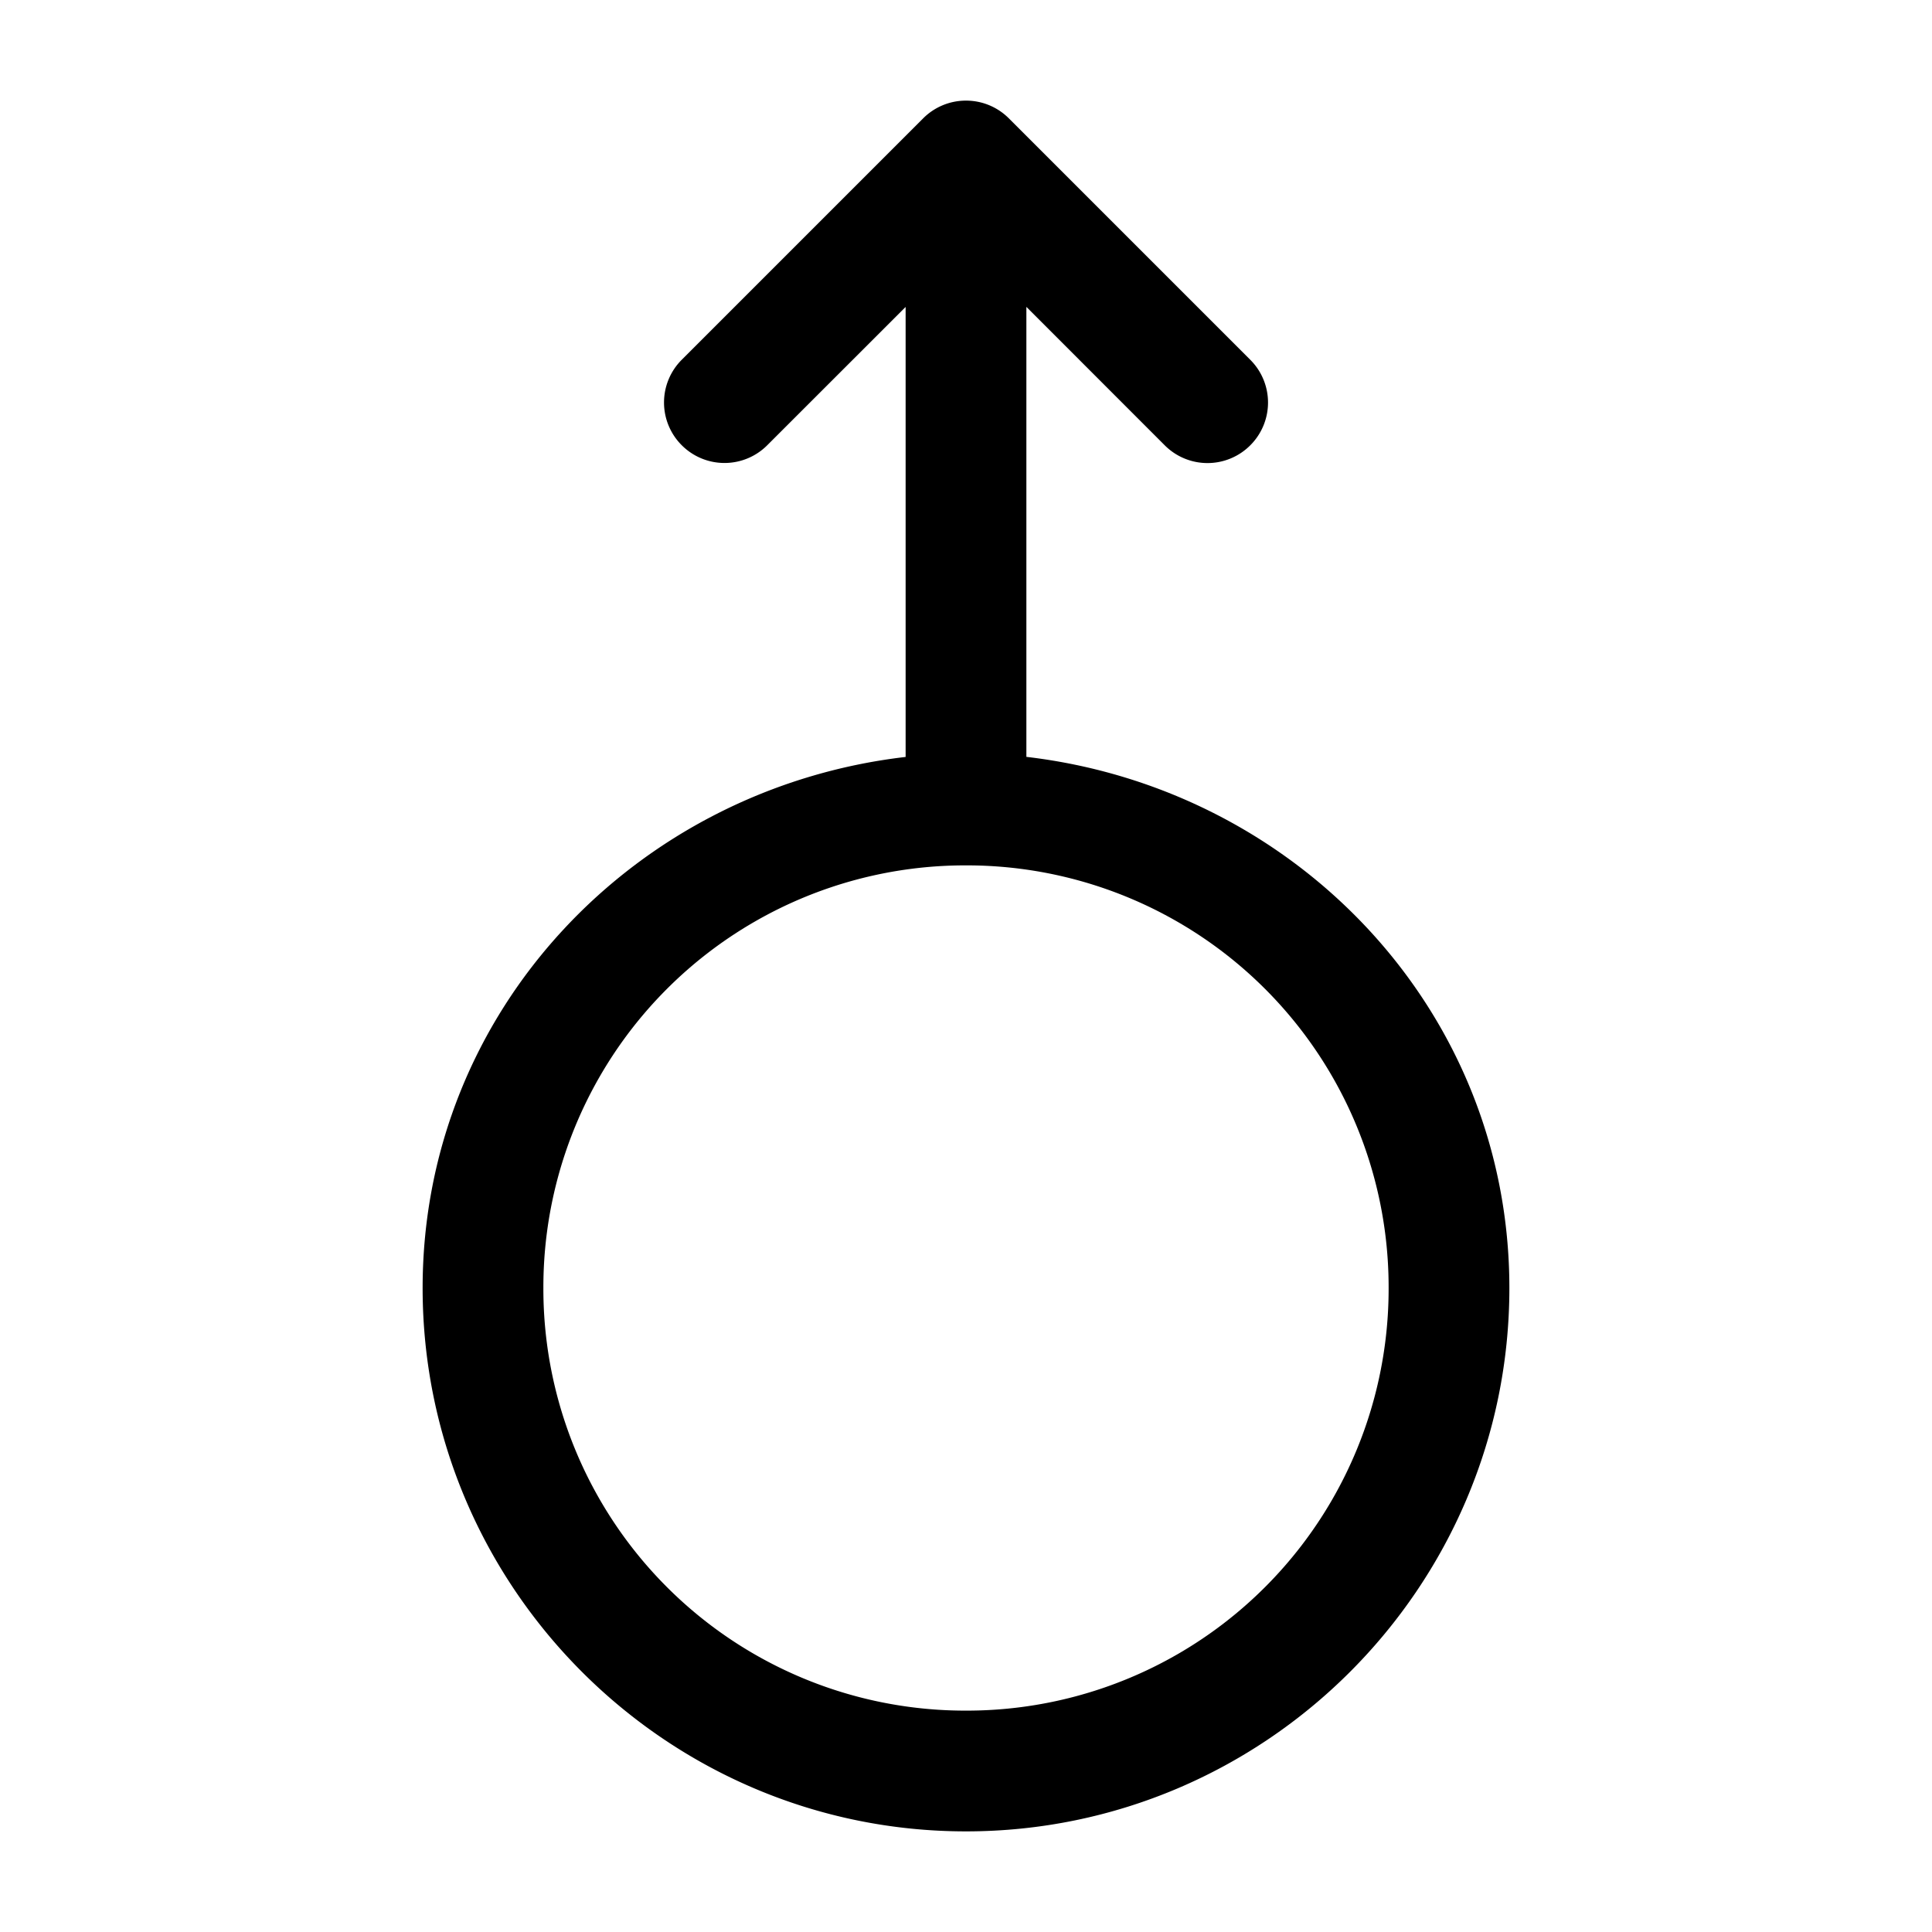<svg xmlns="http://www.w3.org/2000/svg" width="24" height="24" viewBox="0 0 24 24"><path d="M12 1.25a.75.75 0 0 0-.531.219l-3 3a.75.75 0 0 0 0 1.062.75.75 0 0 0 1.062 0l1.719-1.718v5.59c-3.35.39-6 3.144-6 6.597 0 3.719 3.031 6.75 6.75 6.75s6.75-3.031 6.75-6.75c0-3.453-2.65-6.206-6-6.598v-5.59l1.719 1.72a.75.75 0 0 0 1.062 0 .75.75 0 0 0 0-1.063l-3-3A.75.75 0 0 0 12 1.25zm0 9.5A5.24 5.24 0 0 1 17.25 16 5.24 5.24 0 0 1 12 21.25 5.24 5.24 0 0 1 6.75 16 5.24 5.24 0 0 1 12 10.75z"/></svg>